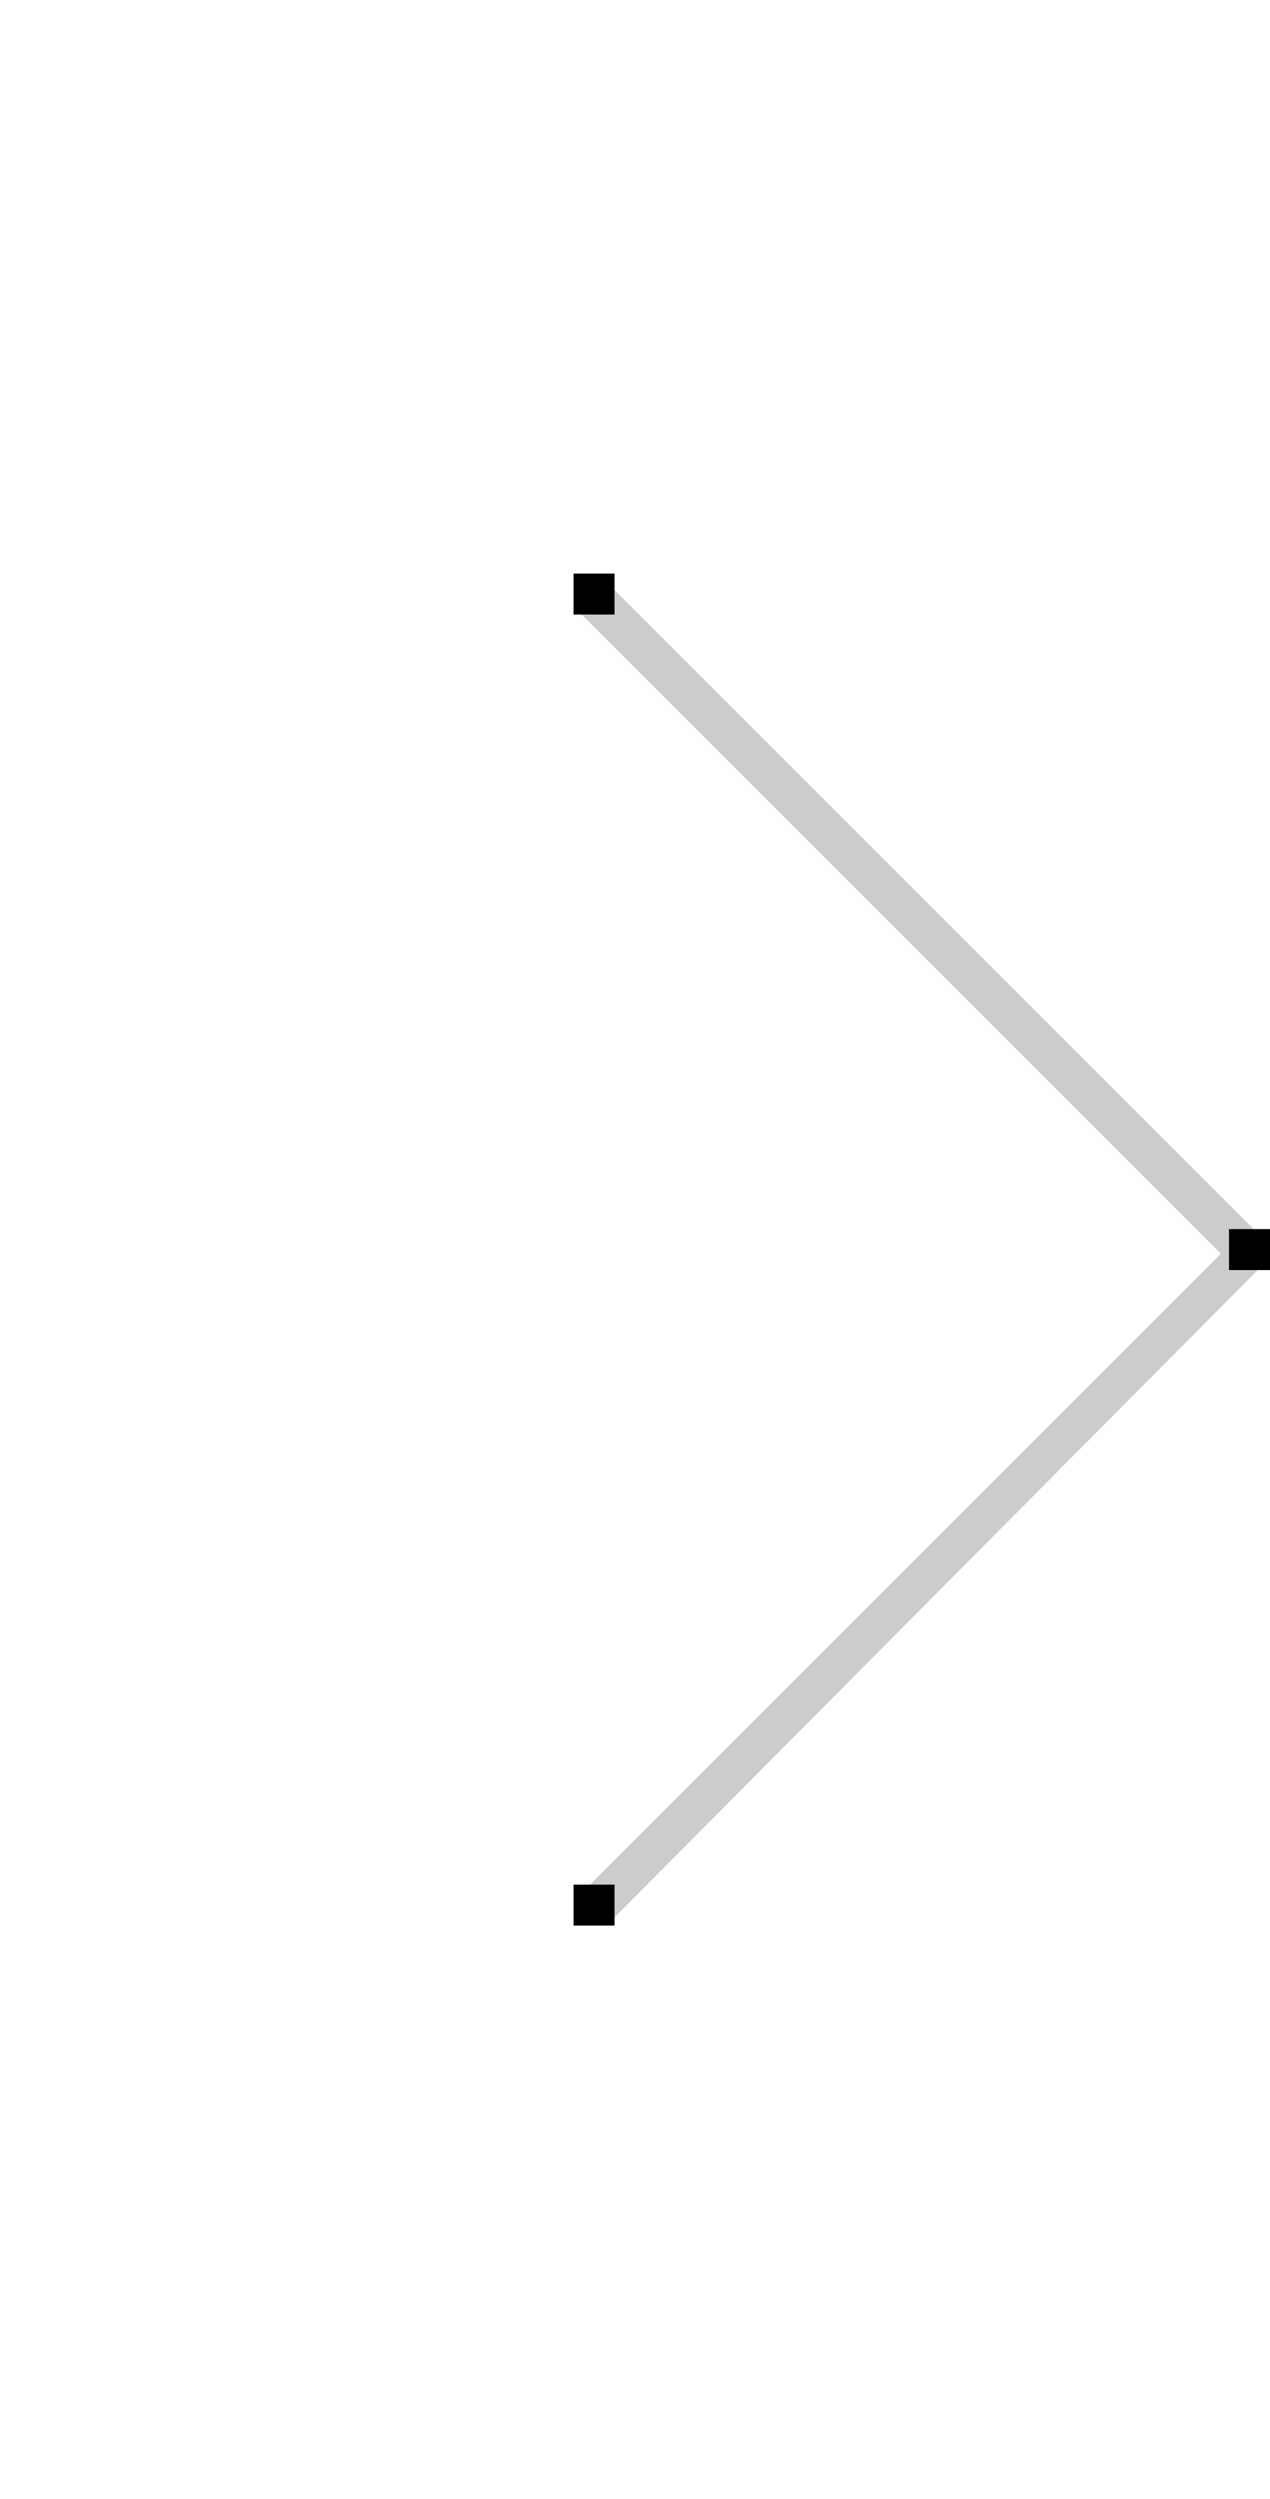 <?xml version="1.0" encoding="utf-8"?>
<!-- Generator: Adobe Illustrator 19.0.0, SVG Export Plug-In . SVG Version: 6.00 Build 0)  -->
<svg version="1.0" id="arrow_right" xmlns="http://www.w3.org/2000/svg" xmlns:xlink="http://www.w3.org/1999/xlink" x="0px" y="0px"
	 viewBox="0 0 31 61" style="enable-background:new 0 0 31 61;" xml:space="preserve">
<style type="text/css">
	.st0{opacity:0.2;}
</style>
<path id="XMLID_6_" class="st0" d="M14.9,46.9l-0.7-0.7l15.6-15.6L14.1,14.9l0.7-0.7l16,16c0.2,0.2,0.2,0.5,0,0.7L14.9,46.9z"/>
<rect id="XMLID_1_" x="30" y="30" width="1" height="1"/>
<rect id="XMLID_2_" x="14" y="14" width="1" height="1"/>
<rect id="XMLID_3_" x="14" y="46" width="1" height="1"/>
</svg>
